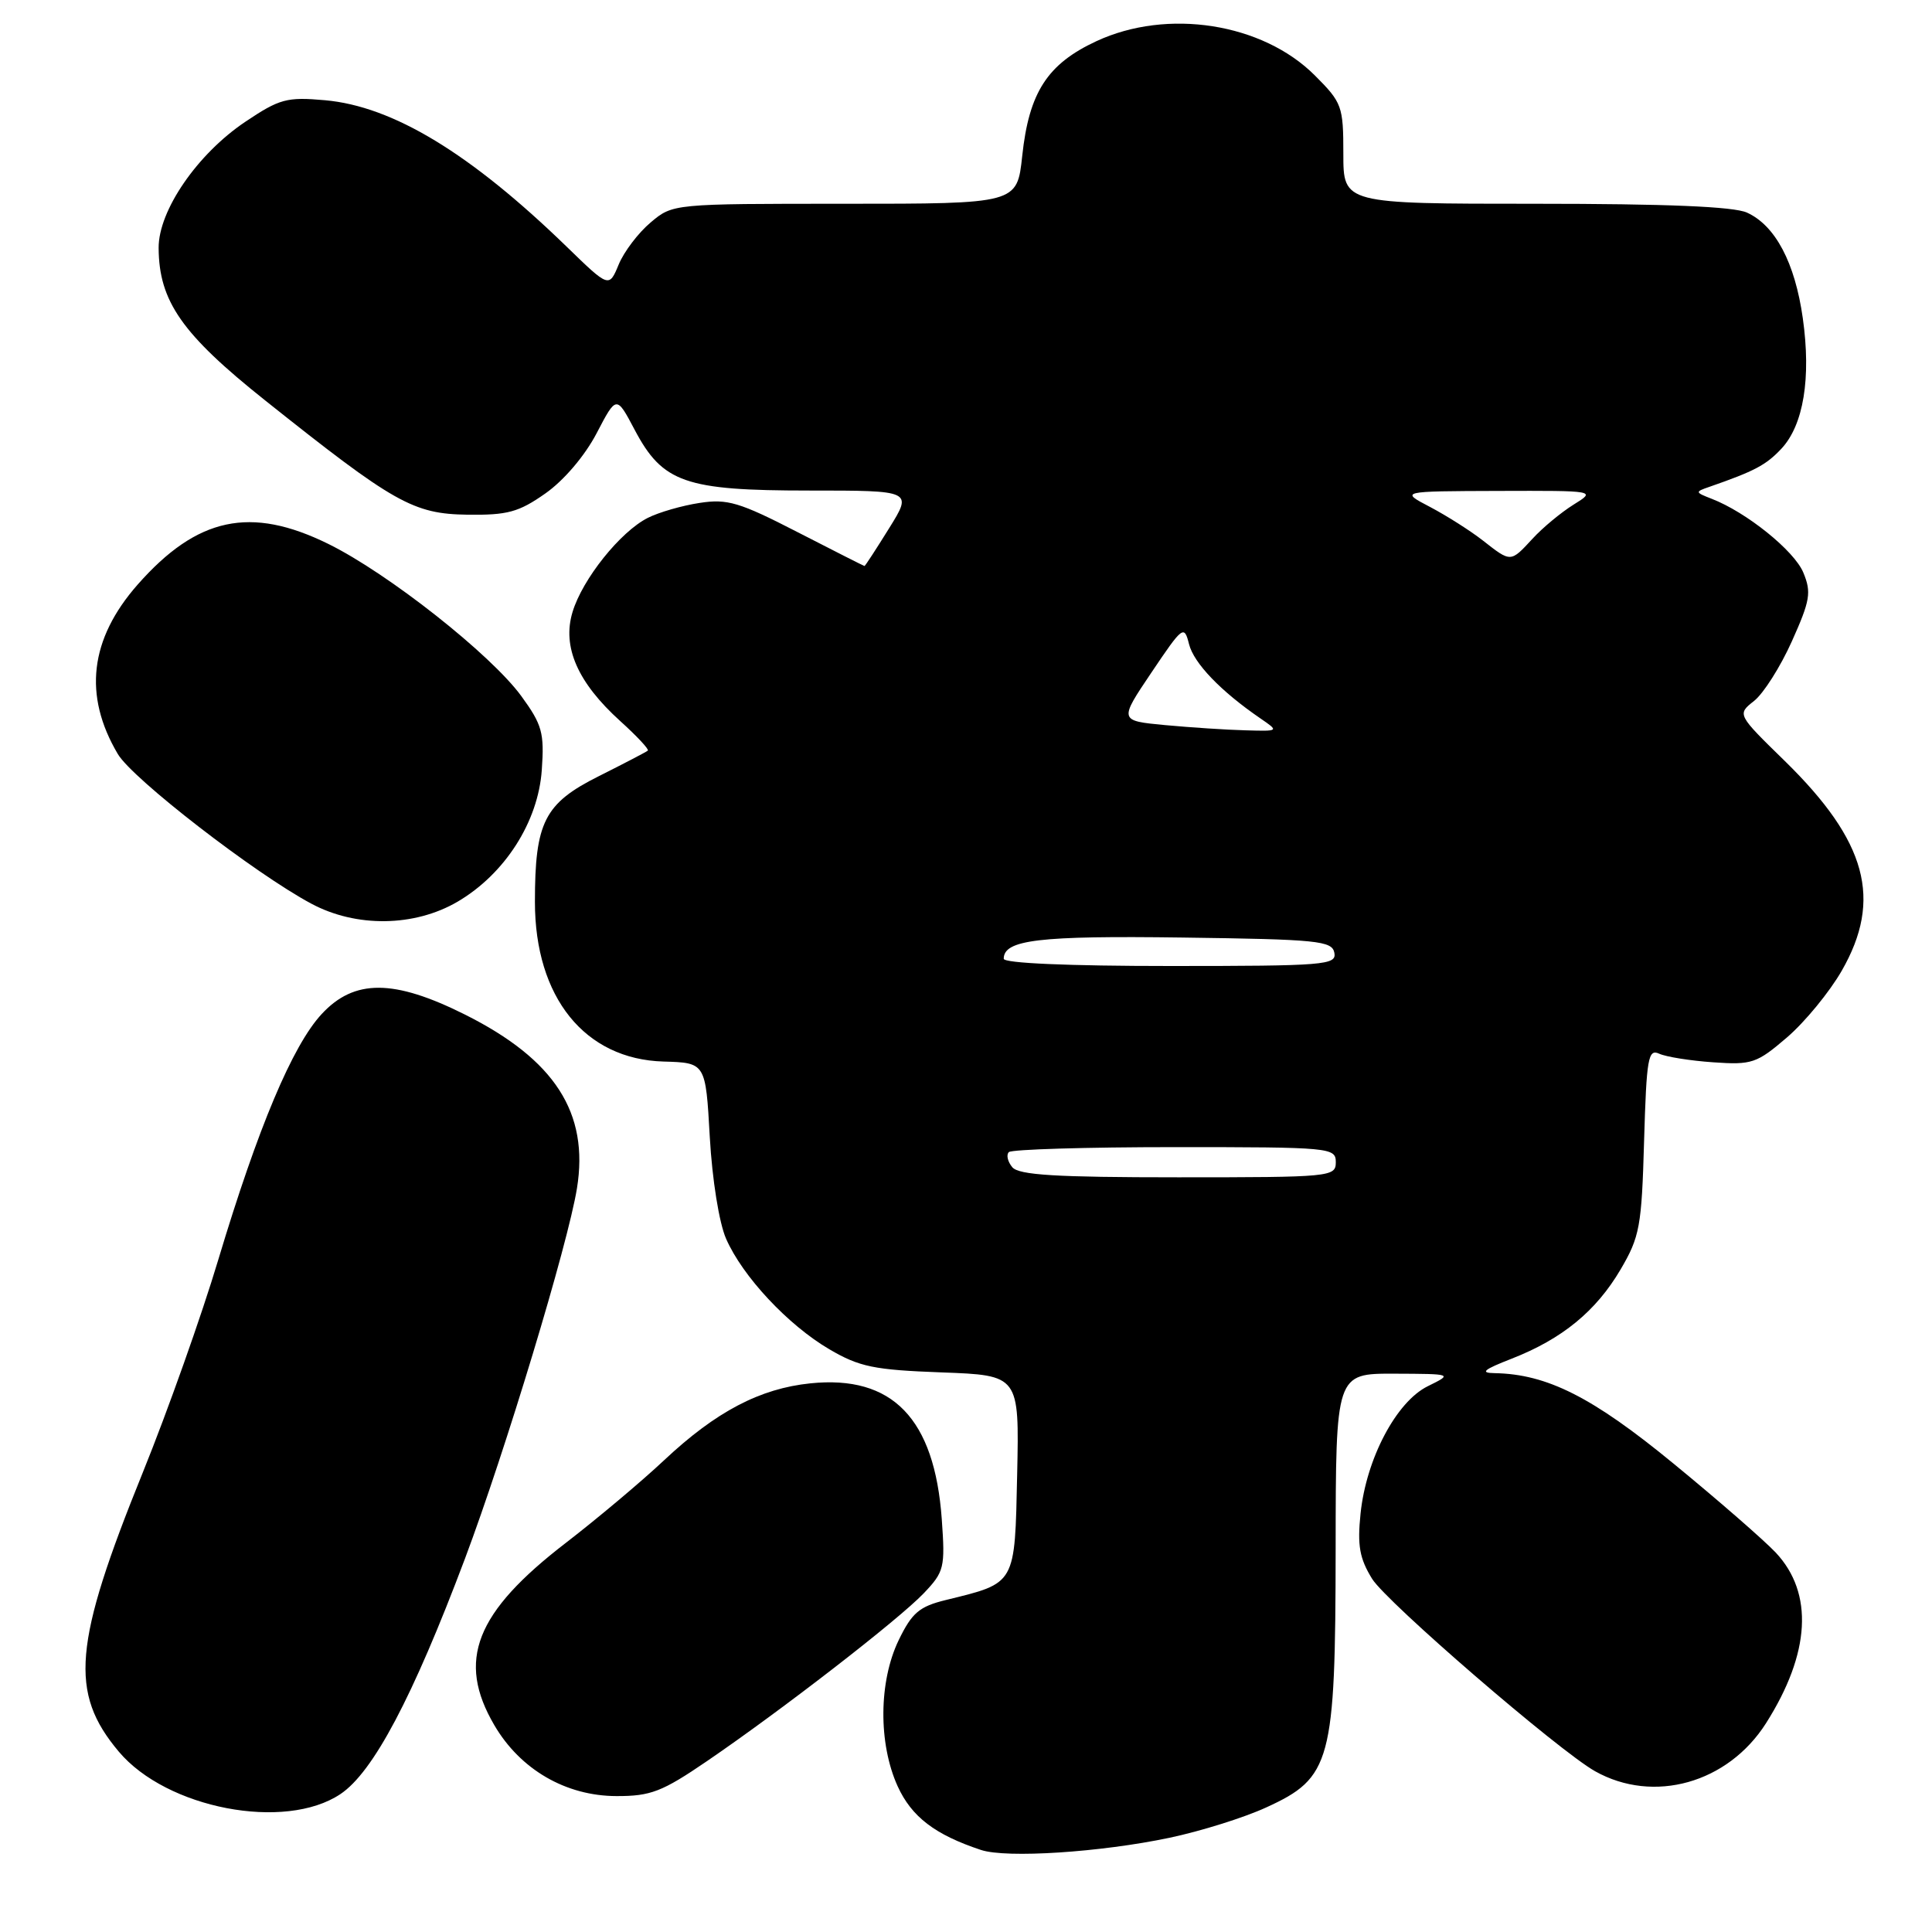 <?xml version="1.0" encoding="UTF-8" standalone="no"?>
<!DOCTYPE svg PUBLIC "-//W3C//DTD SVG 1.1//EN" "http://www.w3.org/Graphics/SVG/1.1/DTD/svg11.dtd" >
<svg xmlns="http://www.w3.org/2000/svg" xmlns:xlink="http://www.w3.org/1999/xlink" version="1.1" viewBox="0 0 256 256">
 <g >
 <path fill="currentColor"
d=" M 154.99 243.51 C 159.11 242.64 164.86 240.84 167.77 239.50 C 176.40 235.56 176.95 233.49 176.98 205.25 C 177.00 182.00 177.00 182.00 184.75 182.02 C 192.50 182.05 192.50 182.05 189.19 183.68 C 185.02 185.73 181.03 193.29 180.28 200.56 C 179.84 204.80 180.15 206.50 181.81 209.20 C 183.74 212.31 206.54 231.99 211.36 234.70 C 219.11 239.05 228.96 236.28 234.01 228.33 C 239.89 219.06 240.34 211.10 235.29 205.72 C 233.75 204.09 227.65 198.77 221.72 193.91 C 211.02 185.12 205.00 182.08 198.07 181.95 C 196.06 181.92 196.54 181.50 200.31 180.03 C 206.99 177.42 211.48 173.74 214.73 168.22 C 217.28 163.88 217.53 162.51 217.85 151.18 C 218.17 140.18 218.39 138.95 219.85 139.62 C 220.76 140.04 223.97 140.55 227.00 140.76 C 232.14 141.12 232.78 140.90 236.80 137.45 C 239.16 135.42 242.42 131.45 244.04 128.63 C 249.46 119.18 247.37 111.48 236.51 100.85 C 230.17 94.66 230.17 94.66 232.42 92.88 C 233.66 91.91 235.92 88.35 237.43 84.98 C 239.86 79.56 240.04 78.50 238.95 75.87 C 237.75 72.97 231.40 67.86 226.80 66.09 C 224.59 65.23 224.58 65.17 226.50 64.51 C 232.48 62.43 234.00 61.63 236.03 59.47 C 238.98 56.33 240.00 50.09 238.88 42.16 C 237.84 34.80 235.24 29.88 231.48 28.17 C 229.73 27.37 220.78 27.00 203.45 27.00 C 178.00 27.00 178.00 27.00 178.00 20.38 C 178.00 14.06 177.83 13.60 174.22 9.99 C 167.28 3.05 154.68 1.08 145.27 5.46 C 138.78 8.48 136.35 12.24 135.45 20.66 C 134.77 27.00 134.77 27.00 111.96 27.00 C 89.15 27.00 89.15 27.00 86.21 29.48 C 84.59 30.84 82.68 33.35 81.98 35.05 C 80.70 38.14 80.70 38.14 75.10 32.70 C 62.33 20.31 52.06 14.08 43.06 13.28 C 38.00 12.83 37.05 13.09 32.50 16.14 C 26.14 20.41 20.99 27.91 21.02 32.86 C 21.06 39.92 24.11 44.28 35.15 53.07 C 52.22 66.67 54.75 68.10 61.94 68.20 C 67.24 68.27 68.73 67.87 72.27 65.38 C 74.72 63.66 77.49 60.40 79.05 57.42 C 81.68 52.38 81.68 52.38 84.09 56.94 C 87.80 63.96 90.77 65.00 107.21 65.00 C 120.92 65.00 120.92 65.00 117.81 70.00 C 116.10 72.75 114.64 75.00 114.55 75.00 C 114.47 75.00 110.47 72.97 105.66 70.50 C 97.98 66.55 96.38 66.07 92.70 66.64 C 90.39 66.99 87.30 67.88 85.84 68.62 C 82.20 70.45 77.17 76.74 75.86 81.11 C 74.47 85.72 76.54 90.44 82.19 95.55 C 84.38 97.53 86.03 99.29 85.84 99.46 C 85.65 99.63 82.73 101.15 79.34 102.85 C 72.13 106.46 70.88 108.94 70.88 119.51 C 70.88 132.16 77.49 140.36 87.92 140.66 C 93.50 140.82 93.50 140.82 94.05 150.66 C 94.37 156.31 95.29 162.05 96.21 164.14 C 98.40 169.14 104.42 175.58 109.90 178.79 C 113.88 181.12 115.80 181.52 124.76 181.85 C 135.06 182.23 135.06 182.23 134.78 195.33 C 134.46 210.08 134.67 209.72 125.33 212.01 C 121.81 212.87 120.84 213.70 119.08 217.33 C 116.43 222.82 116.37 231.01 118.94 236.68 C 120.79 240.74 123.89 243.11 129.99 245.13 C 133.38 246.25 145.83 245.44 154.99 243.51 Z  M 45.10 237.73 C 49.44 234.84 54.68 224.94 61.61 206.53 C 66.94 192.34 75.25 164.88 76.45 157.46 C 78.07 147.46 73.52 140.40 61.62 134.44 C 52.18 129.72 46.94 129.70 42.62 134.37 C 38.75 138.55 34.18 149.42 28.92 166.93 C 26.71 174.32 22.21 186.99 18.93 195.09 C 9.71 217.85 9.16 224.28 15.74 232.10 C 22.08 239.64 37.74 242.65 45.10 237.73 Z  M 93.69 233.35 C 103.61 226.58 119.05 214.62 122.39 211.13 C 125.12 208.26 125.25 207.74 124.79 201.30 C 123.83 187.95 118.25 182.18 107.38 183.30 C 100.69 183.99 94.88 187.04 88.04 193.45 C 85.00 196.31 79.12 201.24 75.00 204.42 C 62.97 213.67 60.48 220.03 65.51 228.61 C 68.95 234.48 74.99 237.98 81.69 237.99 C 86.22 238.00 87.73 237.42 93.69 233.35 Z  M 60.63 119.48 C 66.90 115.80 71.31 108.91 71.79 102.03 C 72.14 97.11 71.84 96.03 69.08 92.24 C 65.05 86.72 51.44 75.98 43.50 72.07 C 33.20 67.00 26.12 68.52 18.24 77.46 C 11.89 84.68 11.01 92.14 15.61 99.91 C 17.54 103.19 33.78 115.75 41.25 119.74 C 47.20 122.93 54.92 122.82 60.63 119.48 Z  M 134.13 154.66 C 133.52 153.92 133.31 153.02 133.68 152.66 C 134.04 152.30 143.93 152.00 155.67 152.00 C 176.33 152.00 177.00 152.06 177.00 154.00 C 177.00 155.94 176.33 156.00 156.12 156.00 C 139.88 156.00 135.00 155.70 134.13 154.66 Z  M 133.00 127.04 C 133.00 124.52 137.69 123.97 156.71 124.23 C 174.61 124.47 176.51 124.66 176.81 126.25 C 177.12 127.87 175.56 128.00 155.07 128.00 C 141.56 128.00 133.00 127.63 133.00 127.04 Z  M 154.38 96.08 C 148.27 95.50 148.27 95.50 152.58 89.10 C 156.72 82.95 156.91 82.80 157.55 85.34 C 158.18 87.87 161.75 91.59 167.02 95.20 C 169.50 96.90 169.50 96.90 165.00 96.77 C 162.53 96.71 157.75 96.39 154.38 96.08 Z  M 196.50 71.63 C 194.85 70.34 191.70 68.34 189.50 67.18 C 185.50 65.09 185.50 65.09 198.50 65.05 C 211.50 65.01 211.50 65.01 208.50 66.87 C 206.85 67.90 204.41 69.92 203.08 71.37 C 200.14 74.55 200.23 74.55 196.50 71.63 Z "/>
</g>
</svg>